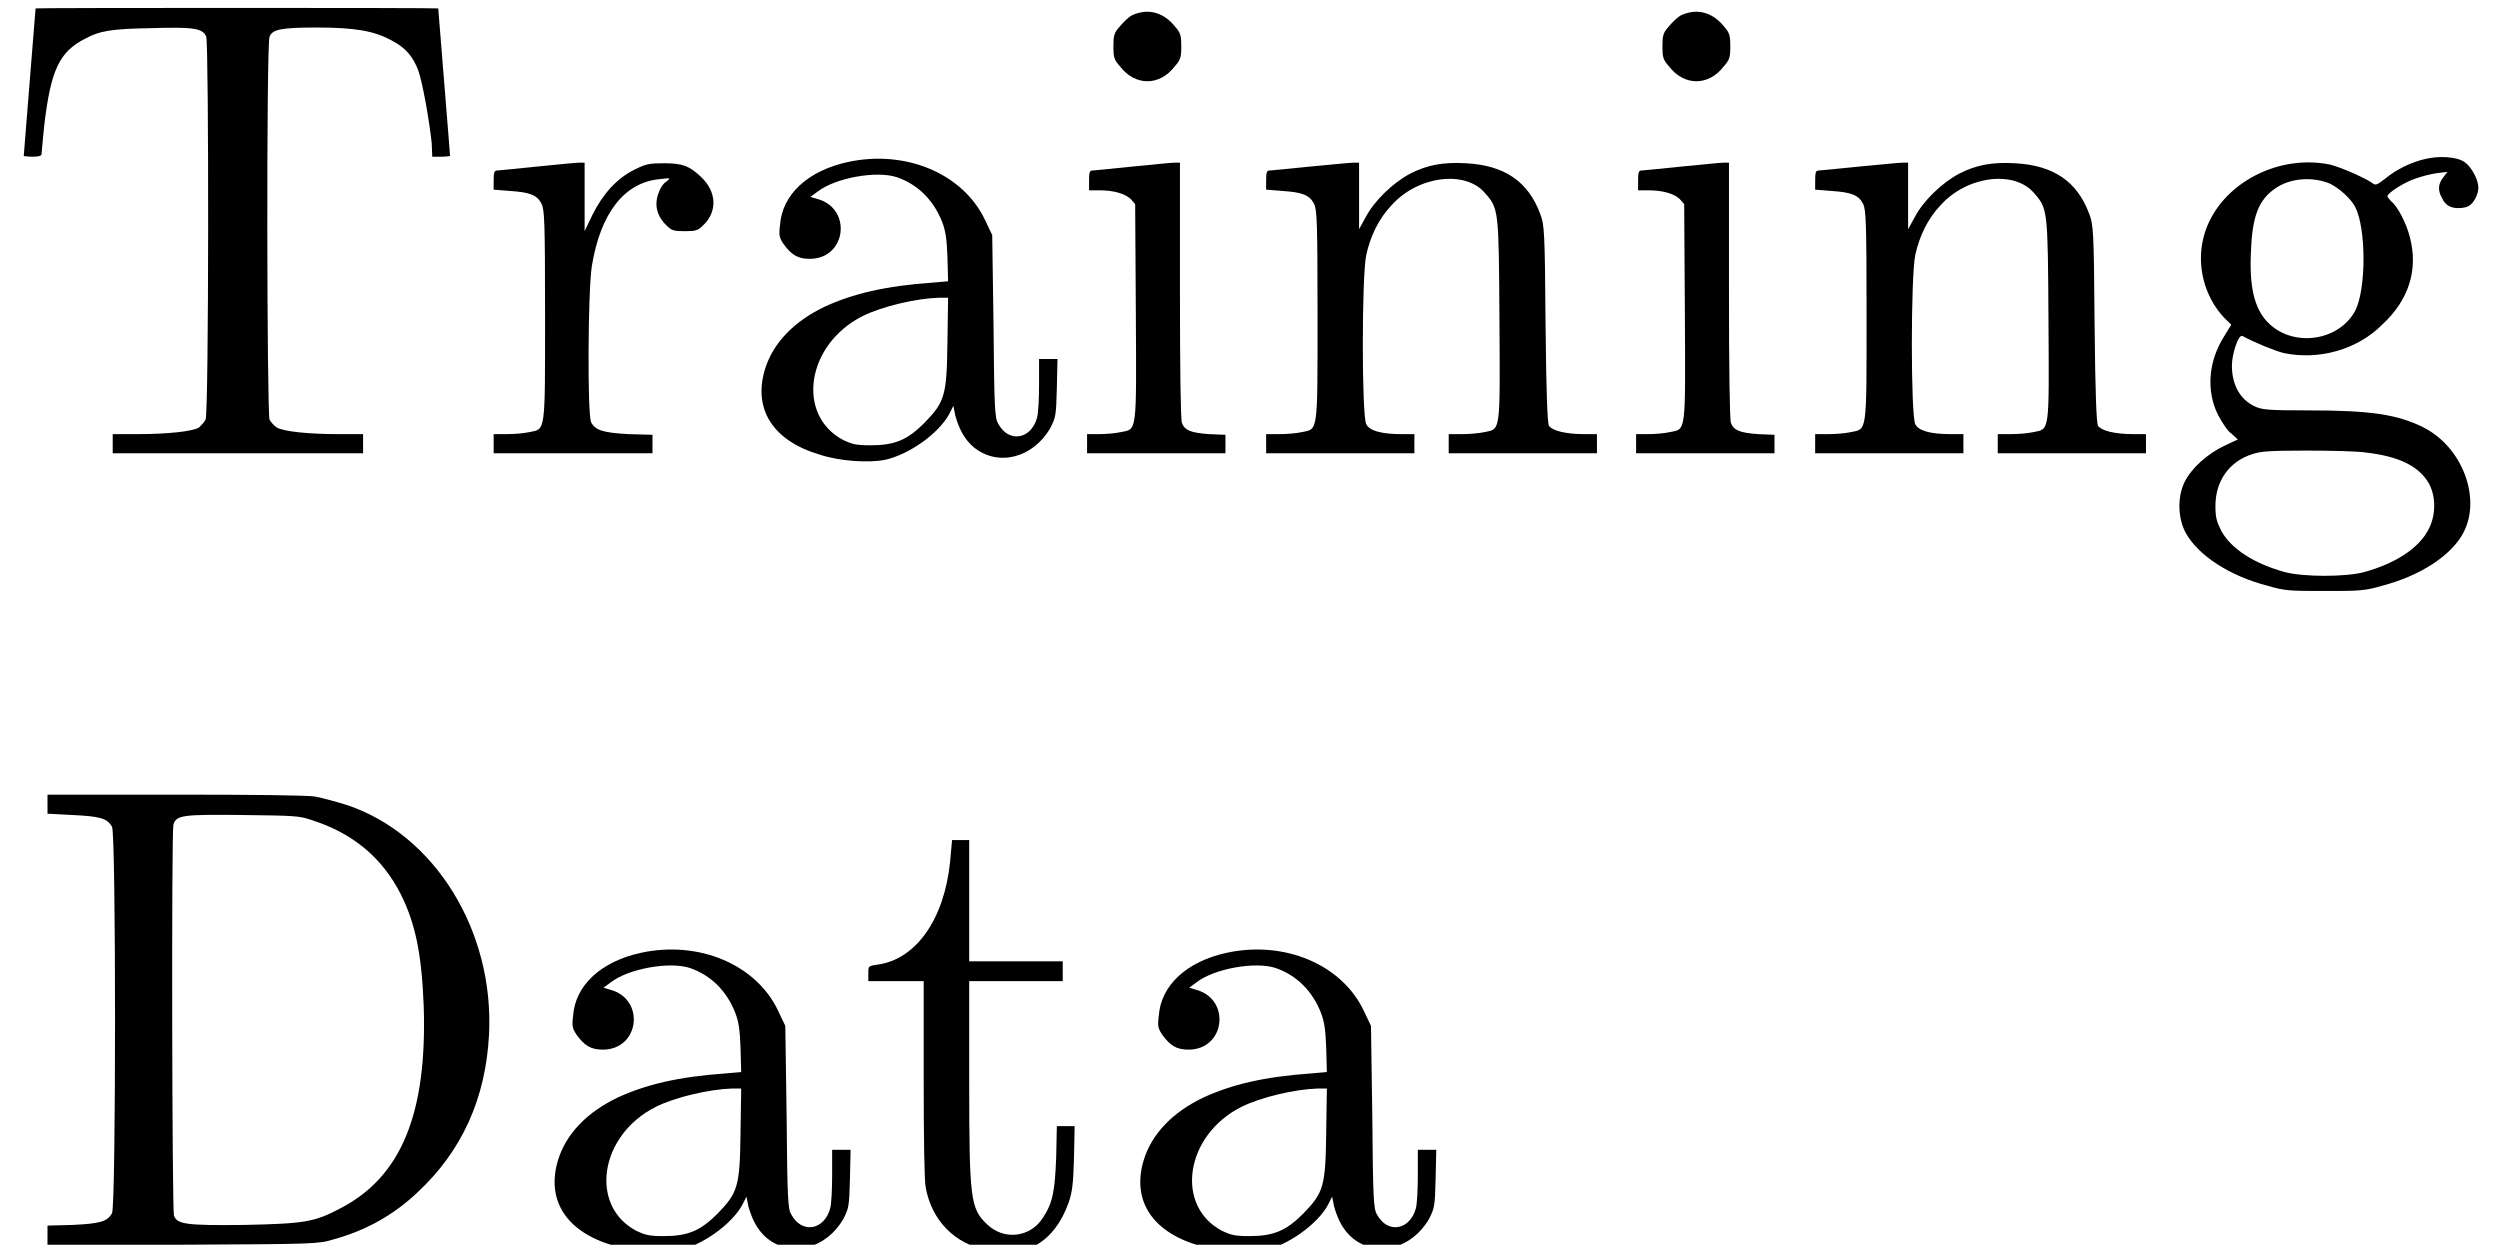 <?xml version='1.0' encoding='UTF-8'?>
<!-- This file was generated by dvisvgm 2.1.3 -->
<svg height='18.817pt' version='1.1' viewBox='-0.359 -18.817 37.794 18.817' width='37.794pt' xmlns='http://www.w3.org/2000/svg' xmlns:xlink='http://www.w3.org/1999/xlink'>
<defs>
<path d='M0.359 -6.655V-6.516L0.737 -6.496C1.156 -6.476 1.265 -6.446 1.335 -6.316C1.395 -6.197 1.395 -0.608 1.335 -0.478C1.265 -0.349 1.156 -0.319 0.737 -0.299L0.359 -0.289V-0.139V0H2.401C4.403 -0.01 4.453 -0.01 4.682 -0.08C5.181 -0.219 5.589 -0.448 5.948 -0.787C6.625 -1.415 6.984 -2.212 7.034 -3.178C7.113 -4.742 6.217 -6.197 4.892 -6.645C4.732 -6.695 4.513 -6.755 4.403 -6.775C4.284 -6.795 3.467 -6.804 2.281 -6.804H0.359ZM4.364 -6.416C4.981 -6.217 5.42 -5.848 5.699 -5.3C5.928 -4.842 6.017 -4.374 6.047 -3.597C6.097 -1.983 5.709 -1.036 4.802 -0.558C4.394 -0.339 4.244 -0.319 3.337 -0.299C2.451 -0.289 2.321 -0.309 2.271 -0.438C2.242 -0.518 2.232 -6.237 2.262 -6.346C2.301 -6.496 2.401 -6.506 3.308 -6.496C4.095 -6.486 4.164 -6.486 4.364 -6.416Z' id='g0-68'/>
<path d='M0.538 -6.735C0.538 -6.735 0.498 -6.227 0.448 -5.619S0.359 -4.503 0.359 -4.503S0.418 -4.493 0.488 -4.493C0.578 -4.493 0.628 -4.503 0.628 -4.533C0.628 -4.553 0.648 -4.742 0.667 -4.951C0.767 -5.808 0.897 -6.077 1.285 -6.276C1.504 -6.396 1.684 -6.426 2.271 -6.436C2.929 -6.456 3.068 -6.436 3.118 -6.306C3.158 -6.187 3.158 -0.618 3.108 -0.518C3.088 -0.478 3.039 -0.428 3.009 -0.399C2.909 -0.339 2.531 -0.299 2.072 -0.299H1.704V-0.149V-0.01H3.597H5.489V-0.149V-0.299H5.121C4.663 -0.299 4.284 -0.339 4.184 -0.399C4.144 -0.428 4.095 -0.478 4.075 -0.518C4.035 -0.618 4.025 -6.187 4.075 -6.306C4.115 -6.416 4.244 -6.446 4.782 -6.446C5.36 -6.446 5.649 -6.396 5.908 -6.257C6.127 -6.147 6.247 -6.007 6.326 -5.788C6.386 -5.619 6.486 -5.071 6.526 -4.702L6.535 -4.493H6.675C6.745 -4.493 6.804 -4.503 6.804 -4.503S6.765 -5.011 6.715 -5.619S6.625 -6.735 6.625 -6.735C6.625 -6.745 0.538 -6.745 0.538 -6.735Z' id='g0-84'/>
<path d='M1.724 -4.413C1.126 -4.284 0.727 -3.925 0.697 -3.457C0.677 -3.308 0.687 -3.268 0.747 -3.178C0.867 -3.009 0.966 -2.949 1.146 -2.949C1.704 -2.949 1.793 -3.716 1.255 -3.856L1.156 -3.885L1.265 -3.965C1.534 -4.174 2.152 -4.284 2.461 -4.184C2.78 -4.075 3.019 -3.836 3.148 -3.507C3.198 -3.377 3.218 -3.258 3.228 -2.979L3.238 -2.61L3.009 -2.59C2.291 -2.54 1.793 -2.421 1.365 -2.222C0.907 -2.002 0.588 -1.674 0.468 -1.275C0.289 -0.677 0.588 -0.199 1.295 0.01C1.594 0.11 2.032 0.139 2.281 0.09C2.65 0.01 3.098 -0.309 3.258 -0.608L3.318 -0.727L3.347 -0.578C3.407 -0.369 3.487 -0.219 3.626 -0.1C3.995 0.199 4.523 0.06 4.782 -0.389C4.862 -0.548 4.872 -0.568 4.882 -0.996L4.892 -1.435H4.752H4.613V-1.056C4.613 -0.847 4.603 -0.618 4.583 -0.548C4.493 -0.219 4.154 -0.159 3.995 -0.458C3.945 -0.538 3.935 -0.687 3.925 -1.933L3.905 -3.308L3.796 -3.537C3.467 -4.234 2.6 -4.603 1.724 -4.413ZM3.228 -1.694C3.218 -0.877 3.188 -0.787 2.879 -0.468C2.62 -0.209 2.431 -0.13 2.062 -0.13C1.843 -0.13 1.783 -0.149 1.654 -0.209C0.936 -0.588 1.096 -1.654 1.943 -2.082C2.242 -2.232 2.76 -2.351 3.098 -2.361H3.238Z' id='g0-97'/>
<path d='M3.965 -4.453C3.766 -4.403 3.557 -4.304 3.387 -4.164C3.258 -4.065 3.238 -4.055 3.188 -4.095C3.078 -4.174 2.71 -4.334 2.55 -4.374C1.724 -4.543 0.837 -4.045 0.638 -3.278C0.528 -2.849 0.648 -2.381 0.946 -2.062L1.056 -1.953L0.946 -1.773C0.707 -1.395 0.677 -0.946 0.857 -0.588C0.917 -0.478 0.996 -0.349 1.056 -0.309L1.156 -0.219L0.946 -0.12C0.697 0 0.458 0.209 0.349 0.428C0.239 0.658 0.249 0.976 0.369 1.196C0.558 1.534 1.026 1.843 1.604 1.993C1.873 2.072 1.943 2.072 2.471 2.072C2.989 2.072 3.068 2.072 3.337 1.993C3.915 1.843 4.384 1.534 4.563 1.196C4.842 0.677 4.553 -0.1 3.965 -0.399C3.567 -0.598 3.168 -0.658 2.212 -0.658C1.624 -0.658 1.524 -0.667 1.415 -0.717C1.196 -0.817 1.066 -1.036 1.066 -1.335C1.066 -1.514 1.166 -1.813 1.225 -1.783C1.405 -1.684 1.724 -1.554 1.853 -1.524C2.381 -1.415 2.959 -1.574 3.337 -1.953C3.746 -2.331 3.885 -2.79 3.756 -3.278C3.706 -3.477 3.577 -3.736 3.477 -3.816C3.447 -3.846 3.417 -3.885 3.417 -3.895C3.417 -3.945 3.686 -4.115 3.846 -4.164C3.935 -4.194 4.075 -4.234 4.164 -4.244L4.324 -4.264L4.264 -4.184C4.184 -4.085 4.174 -3.985 4.244 -3.865C4.294 -3.756 4.374 -3.716 4.493 -3.716C4.543 -3.716 4.613 -3.726 4.643 -3.746C4.722 -3.786 4.792 -3.925 4.792 -4.025C4.792 -4.144 4.692 -4.334 4.583 -4.413C4.463 -4.493 4.194 -4.513 3.965 -4.453ZM2.55 -4.085C2.69 -4.015 2.859 -3.865 2.929 -3.736C3.098 -3.407 3.098 -2.491 2.929 -2.162C2.68 -1.704 1.993 -1.604 1.614 -1.983C1.405 -2.192 1.325 -2.531 1.355 -3.078C1.375 -3.597 1.474 -3.846 1.724 -4.015C1.953 -4.174 2.291 -4.194 2.55 -4.085ZM3.098 -0.02C3.606 0.04 3.895 0.189 4.045 0.448C4.154 0.648 4.154 0.946 4.025 1.166C3.875 1.435 3.537 1.654 3.078 1.783C2.809 1.863 2.132 1.863 1.853 1.783C1.395 1.654 1.056 1.435 0.907 1.166C0.837 1.026 0.817 0.966 0.817 0.787C0.817 0.408 1.026 0.11 1.385 0C1.514 -0.04 1.644 -0.05 2.202 -0.05C2.57 -0.05 2.979 -0.04 3.098 -0.02Z' id='g0-103'/>
<path d='M1.046 -6.635C0.986 -6.605 0.907 -6.526 0.857 -6.466C0.767 -6.366 0.757 -6.326 0.757 -6.157C0.757 -5.998 0.767 -5.958 0.857 -5.858C1.086 -5.559 1.455 -5.559 1.684 -5.858C1.773 -5.958 1.783 -5.998 1.783 -6.157C1.783 -6.326 1.773 -6.366 1.684 -6.466C1.574 -6.605 1.425 -6.685 1.265 -6.685C1.205 -6.685 1.106 -6.665 1.046 -6.635ZM1.046 -4.344C0.737 -4.314 0.468 -4.284 0.438 -4.284C0.399 -4.284 0.389 -4.254 0.389 -4.135V-3.985H0.538C0.767 -3.985 0.927 -3.935 1.016 -3.856L1.086 -3.776L1.096 -2.152C1.106 -0.289 1.116 -0.379 0.867 -0.329C0.777 -0.309 0.628 -0.299 0.538 -0.299H0.359V-0.149V-0.01H1.405H2.451V-0.149V-0.289L2.202 -0.299C1.923 -0.319 1.833 -0.359 1.793 -0.468C1.773 -0.508 1.763 -1.325 1.763 -2.471V-4.403H1.684C1.634 -4.403 1.355 -4.374 1.046 -4.344Z' id='g0-105'/>
<path d='M0.966 -4.344C0.658 -4.314 0.379 -4.284 0.349 -4.284C0.309 -4.284 0.299 -4.254 0.299 -4.135V-3.995L0.548 -3.975C0.847 -3.955 0.956 -3.915 1.026 -3.776C1.066 -3.676 1.076 -3.537 1.076 -2.102C1.076 -0.299 1.086 -0.379 0.837 -0.329C0.747 -0.309 0.598 -0.299 0.488 -0.299H0.299V-0.149V-0.01H1.425H2.54V-0.149V-0.299H2.351C2.042 -0.299 1.863 -0.349 1.813 -0.448C1.743 -0.568 1.743 -2.7 1.813 -3.009C1.873 -3.288 2.002 -3.557 2.192 -3.756C2.59 -4.204 3.308 -4.294 3.606 -3.945C3.816 -3.706 3.816 -3.696 3.826 -2.032C3.836 -0.309 3.846 -0.379 3.597 -0.329C3.507 -0.309 3.357 -0.299 3.248 -0.299H3.059V-0.149V-0.01H4.184H5.3V-0.149V-0.299H5.111C4.832 -0.299 4.623 -0.349 4.573 -0.428C4.553 -0.478 4.533 -0.877 4.523 -1.973C4.513 -3.397 4.503 -3.467 4.443 -3.626C4.264 -4.115 3.905 -4.364 3.318 -4.394C2.989 -4.413 2.74 -4.374 2.471 -4.234C2.212 -4.095 1.933 -3.826 1.803 -3.577L1.704 -3.397V-3.905V-4.403H1.624C1.574 -4.403 1.285 -4.374 0.966 -4.344Z' id='g0-110'/>
<path d='M0.927 -4.344C0.618 -4.314 0.349 -4.284 0.319 -4.284C0.279 -4.284 0.269 -4.254 0.269 -4.135V-3.995L0.518 -3.975C0.817 -3.955 0.927 -3.915 0.996 -3.776C1.036 -3.676 1.046 -3.537 1.046 -2.102C1.046 -0.299 1.056 -0.379 0.807 -0.329C0.717 -0.309 0.568 -0.299 0.458 -0.299H0.269V-0.149V-0.01H1.465H2.67V-0.149V-0.289L2.311 -0.299C1.923 -0.319 1.803 -0.359 1.743 -0.478C1.684 -0.588 1.694 -2.471 1.753 -2.839C1.883 -3.636 2.242 -4.105 2.78 -4.154C2.949 -4.174 2.949 -4.174 2.879 -4.115C2.839 -4.095 2.79 -4.025 2.77 -3.965C2.69 -3.776 2.73 -3.597 2.889 -3.447C2.959 -3.377 2.999 -3.367 3.158 -3.367S3.357 -3.377 3.427 -3.447C3.656 -3.656 3.646 -3.965 3.397 -4.194C3.228 -4.354 3.118 -4.394 2.849 -4.394C2.62 -4.394 2.57 -4.384 2.391 -4.294C2.132 -4.164 1.923 -3.935 1.763 -3.616L1.644 -3.367V-3.885V-4.403H1.564C1.514 -4.403 1.225 -4.374 0.927 -4.344Z' id='g0-114'/>
<path d='M1.415 -5.788C1.325 -4.912 0.897 -4.314 0.319 -4.234C0.179 -4.214 0.179 -4.214 0.179 -4.105V-3.985H0.598H1.016V-2.501C1.016 -1.634 1.026 -0.956 1.046 -0.867C1.136 -0.369 1.484 -0.01 1.973 0.08C2.56 0.209 2.989 -0.03 3.208 -0.638C3.258 -0.787 3.278 -0.907 3.288 -1.305L3.298 -1.793H3.168H3.029L3.019 -1.325C2.999 -0.807 2.969 -0.638 2.819 -0.408C2.63 -0.11 2.232 -0.06 1.973 -0.309C1.724 -0.548 1.704 -0.677 1.704 -2.481V-3.985H2.411H3.118V-4.135V-4.284H2.411H1.704V-5.2V-6.117H1.574H1.445Z' id='g0-116'/>
</defs>
<g id='page1'>
<use x='-0.359' xlink:href='#g0-84' y='-11.955'/>
<use x='6.835' xlink:href='#g0-114' y='-11.955'/>
<use x='10.736' xlink:href='#g0-97' y='-11.955'/>
<use x='15.716' xlink:href='#g0-105' y='-11.955'/>
<use x='18.483' xlink:href='#g0-110' y='-11.955'/>
<use x='24.016' xlink:href='#g0-105' y='-11.955'/>
<use x='26.783' xlink:href='#g0-110' y='-11.955'/>
<use x='32.316' xlink:href='#g0-103' y='-11.955'/>
<use x='0' xlink:href='#g0-68' y='0'/>
<use x='7.608' xlink:href='#g0-97' y='0'/>
<use x='12.589' xlink:href='#g0-116' y='0'/>
<use x='16.462' xlink:href='#g0-97' y='0'/>
</g>
</svg>